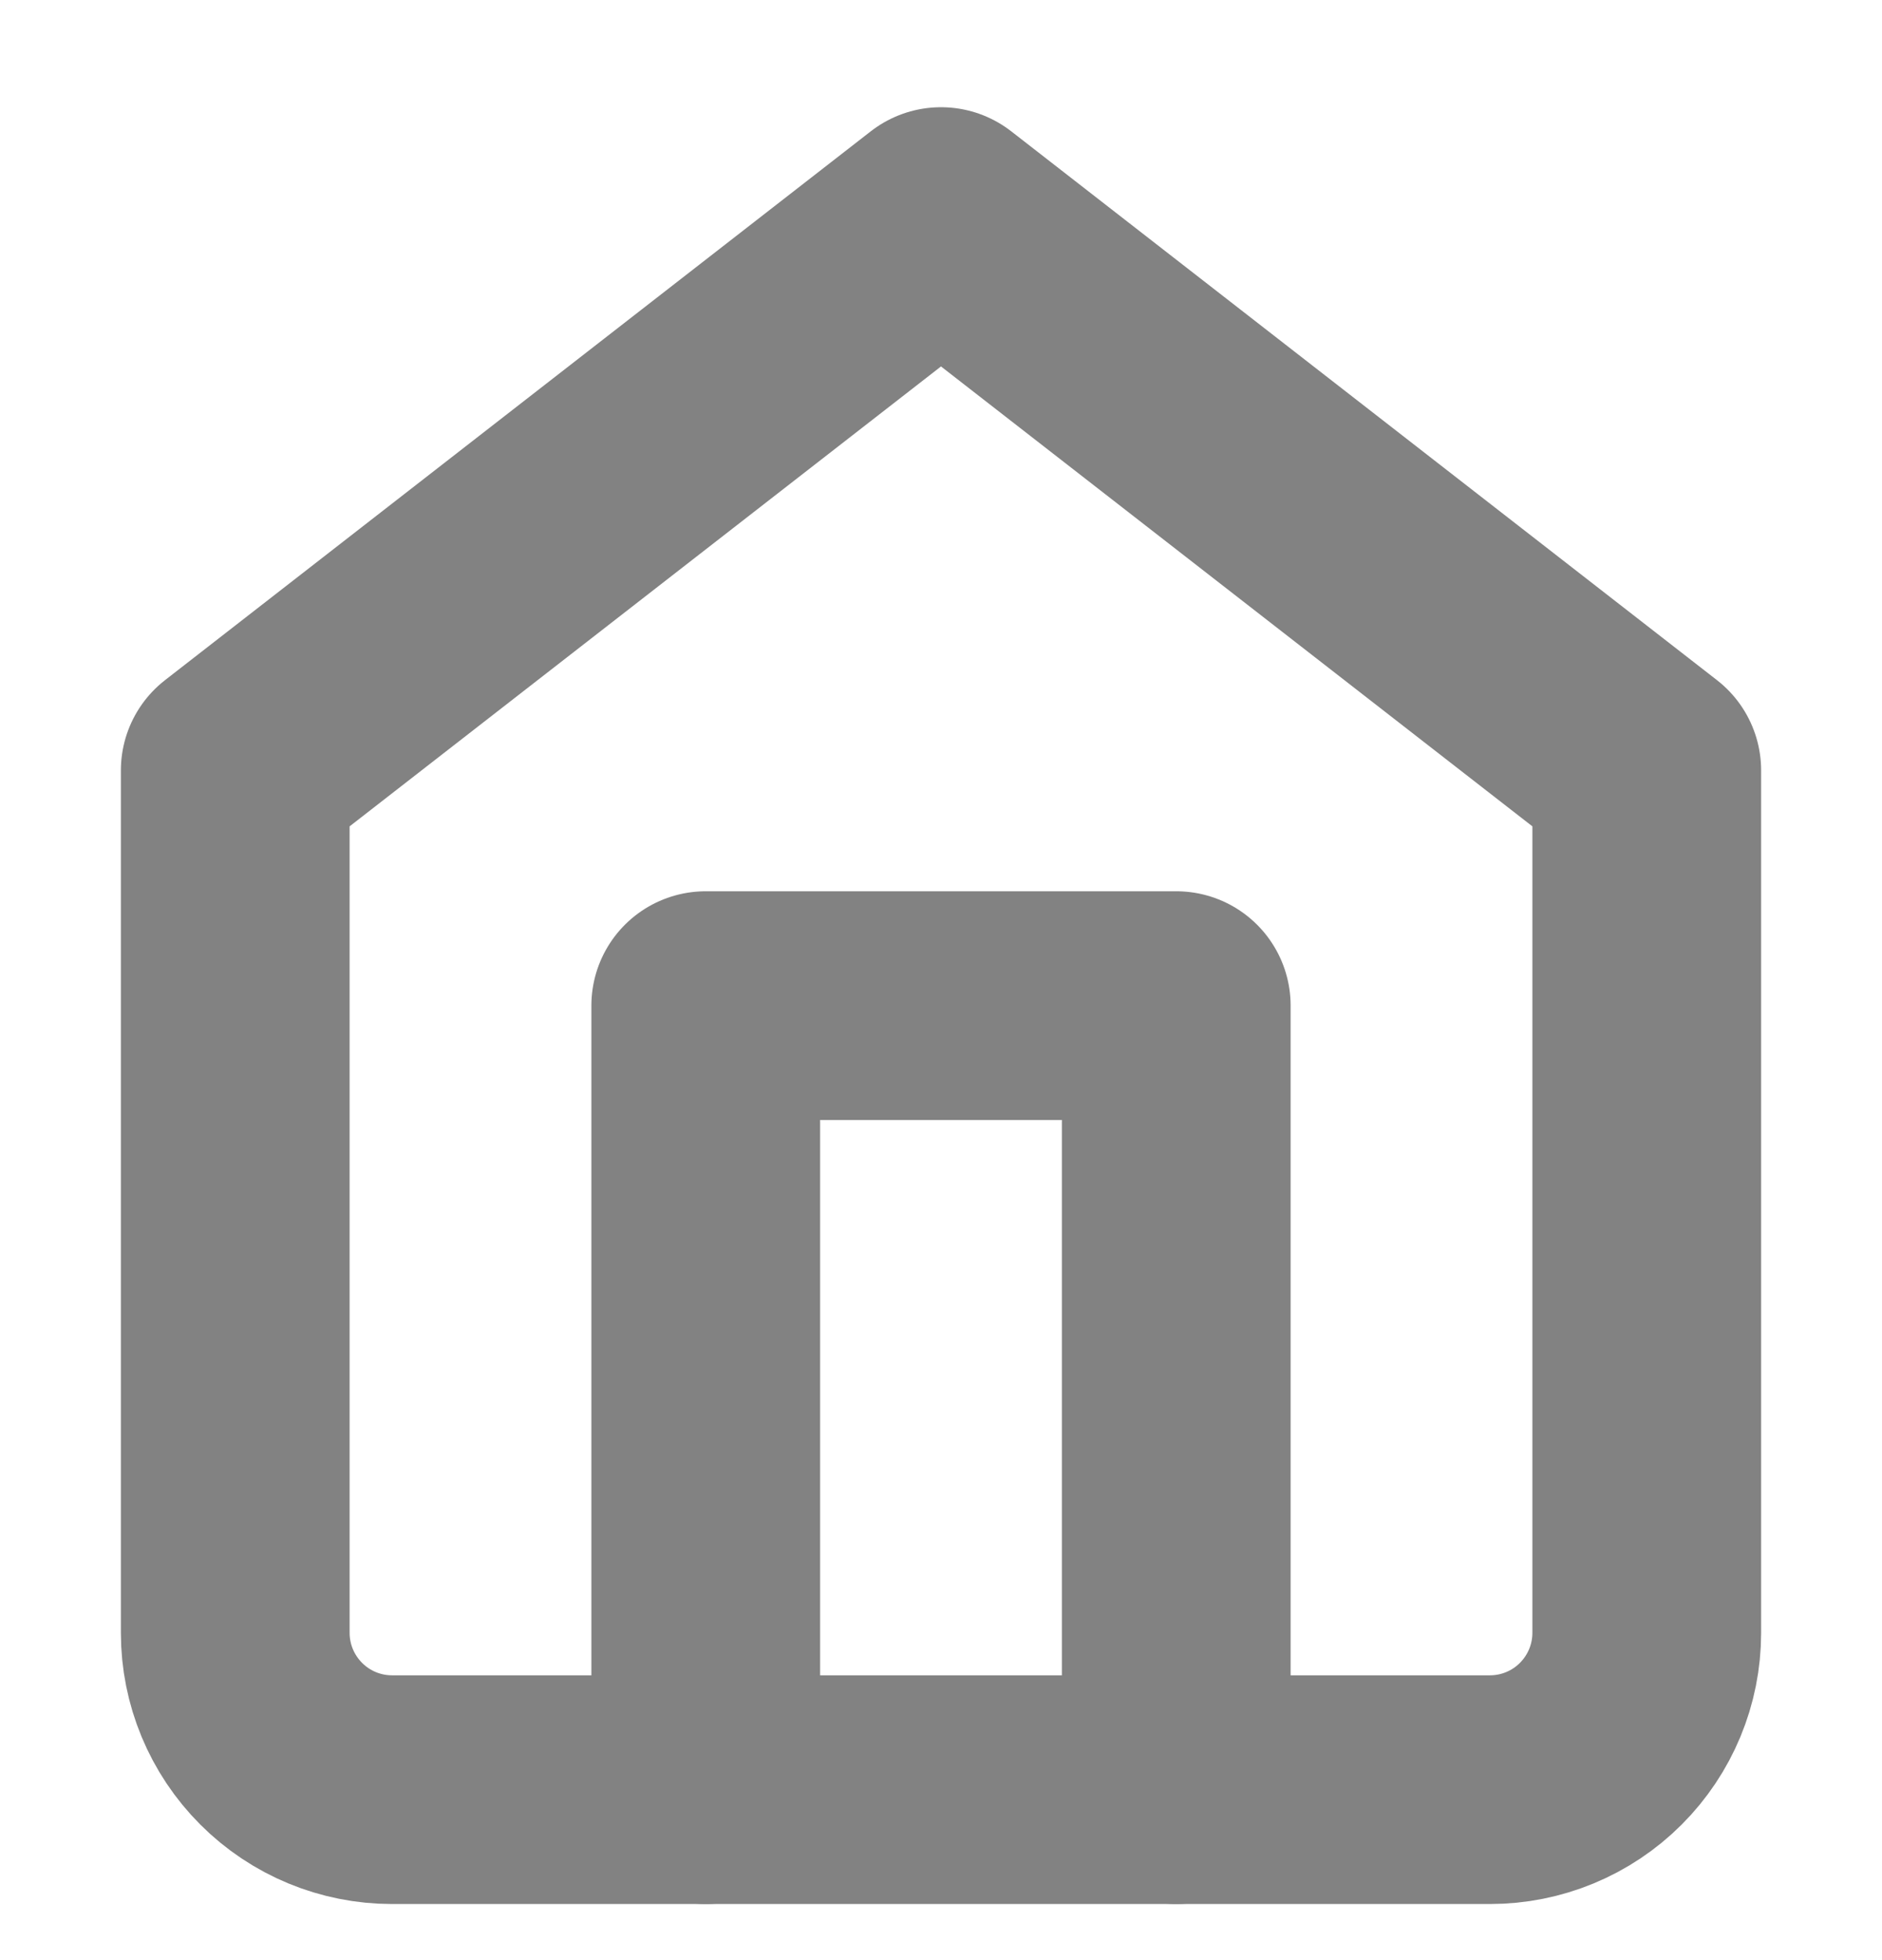 <svg width="24" height="25" viewBox="0 0 24 25" fill="none" xmlns="http://www.w3.org/2000/svg">
<g clip-path="url(#clip0_358_32)">
<path d="M3 9.826L12 2.826L21 9.826V20.826C21 21.357 20.789 21.865 20.414 22.24C20.039 22.616 19.53 22.826 19 22.826H5C4.47 22.826 3.961 22.616 3.586 22.24C3.211 21.865 3 21.357 3 20.826V9.826Z" stroke="#828282" stroke-width="2.917" stroke-linecap="round" stroke-linejoin="round"/>
<path d="M9 22.826V12.826H15V22.826" stroke="#828282" stroke-width="2.917" stroke-linecap="round" stroke-linejoin="round"/>
</g>
<defs>
<clipPath id="clip0_358_32">
<rect width="24" height="24" fill="white" transform="translate(0 0.826)"/>
</clipPath>
</defs>
</svg>
